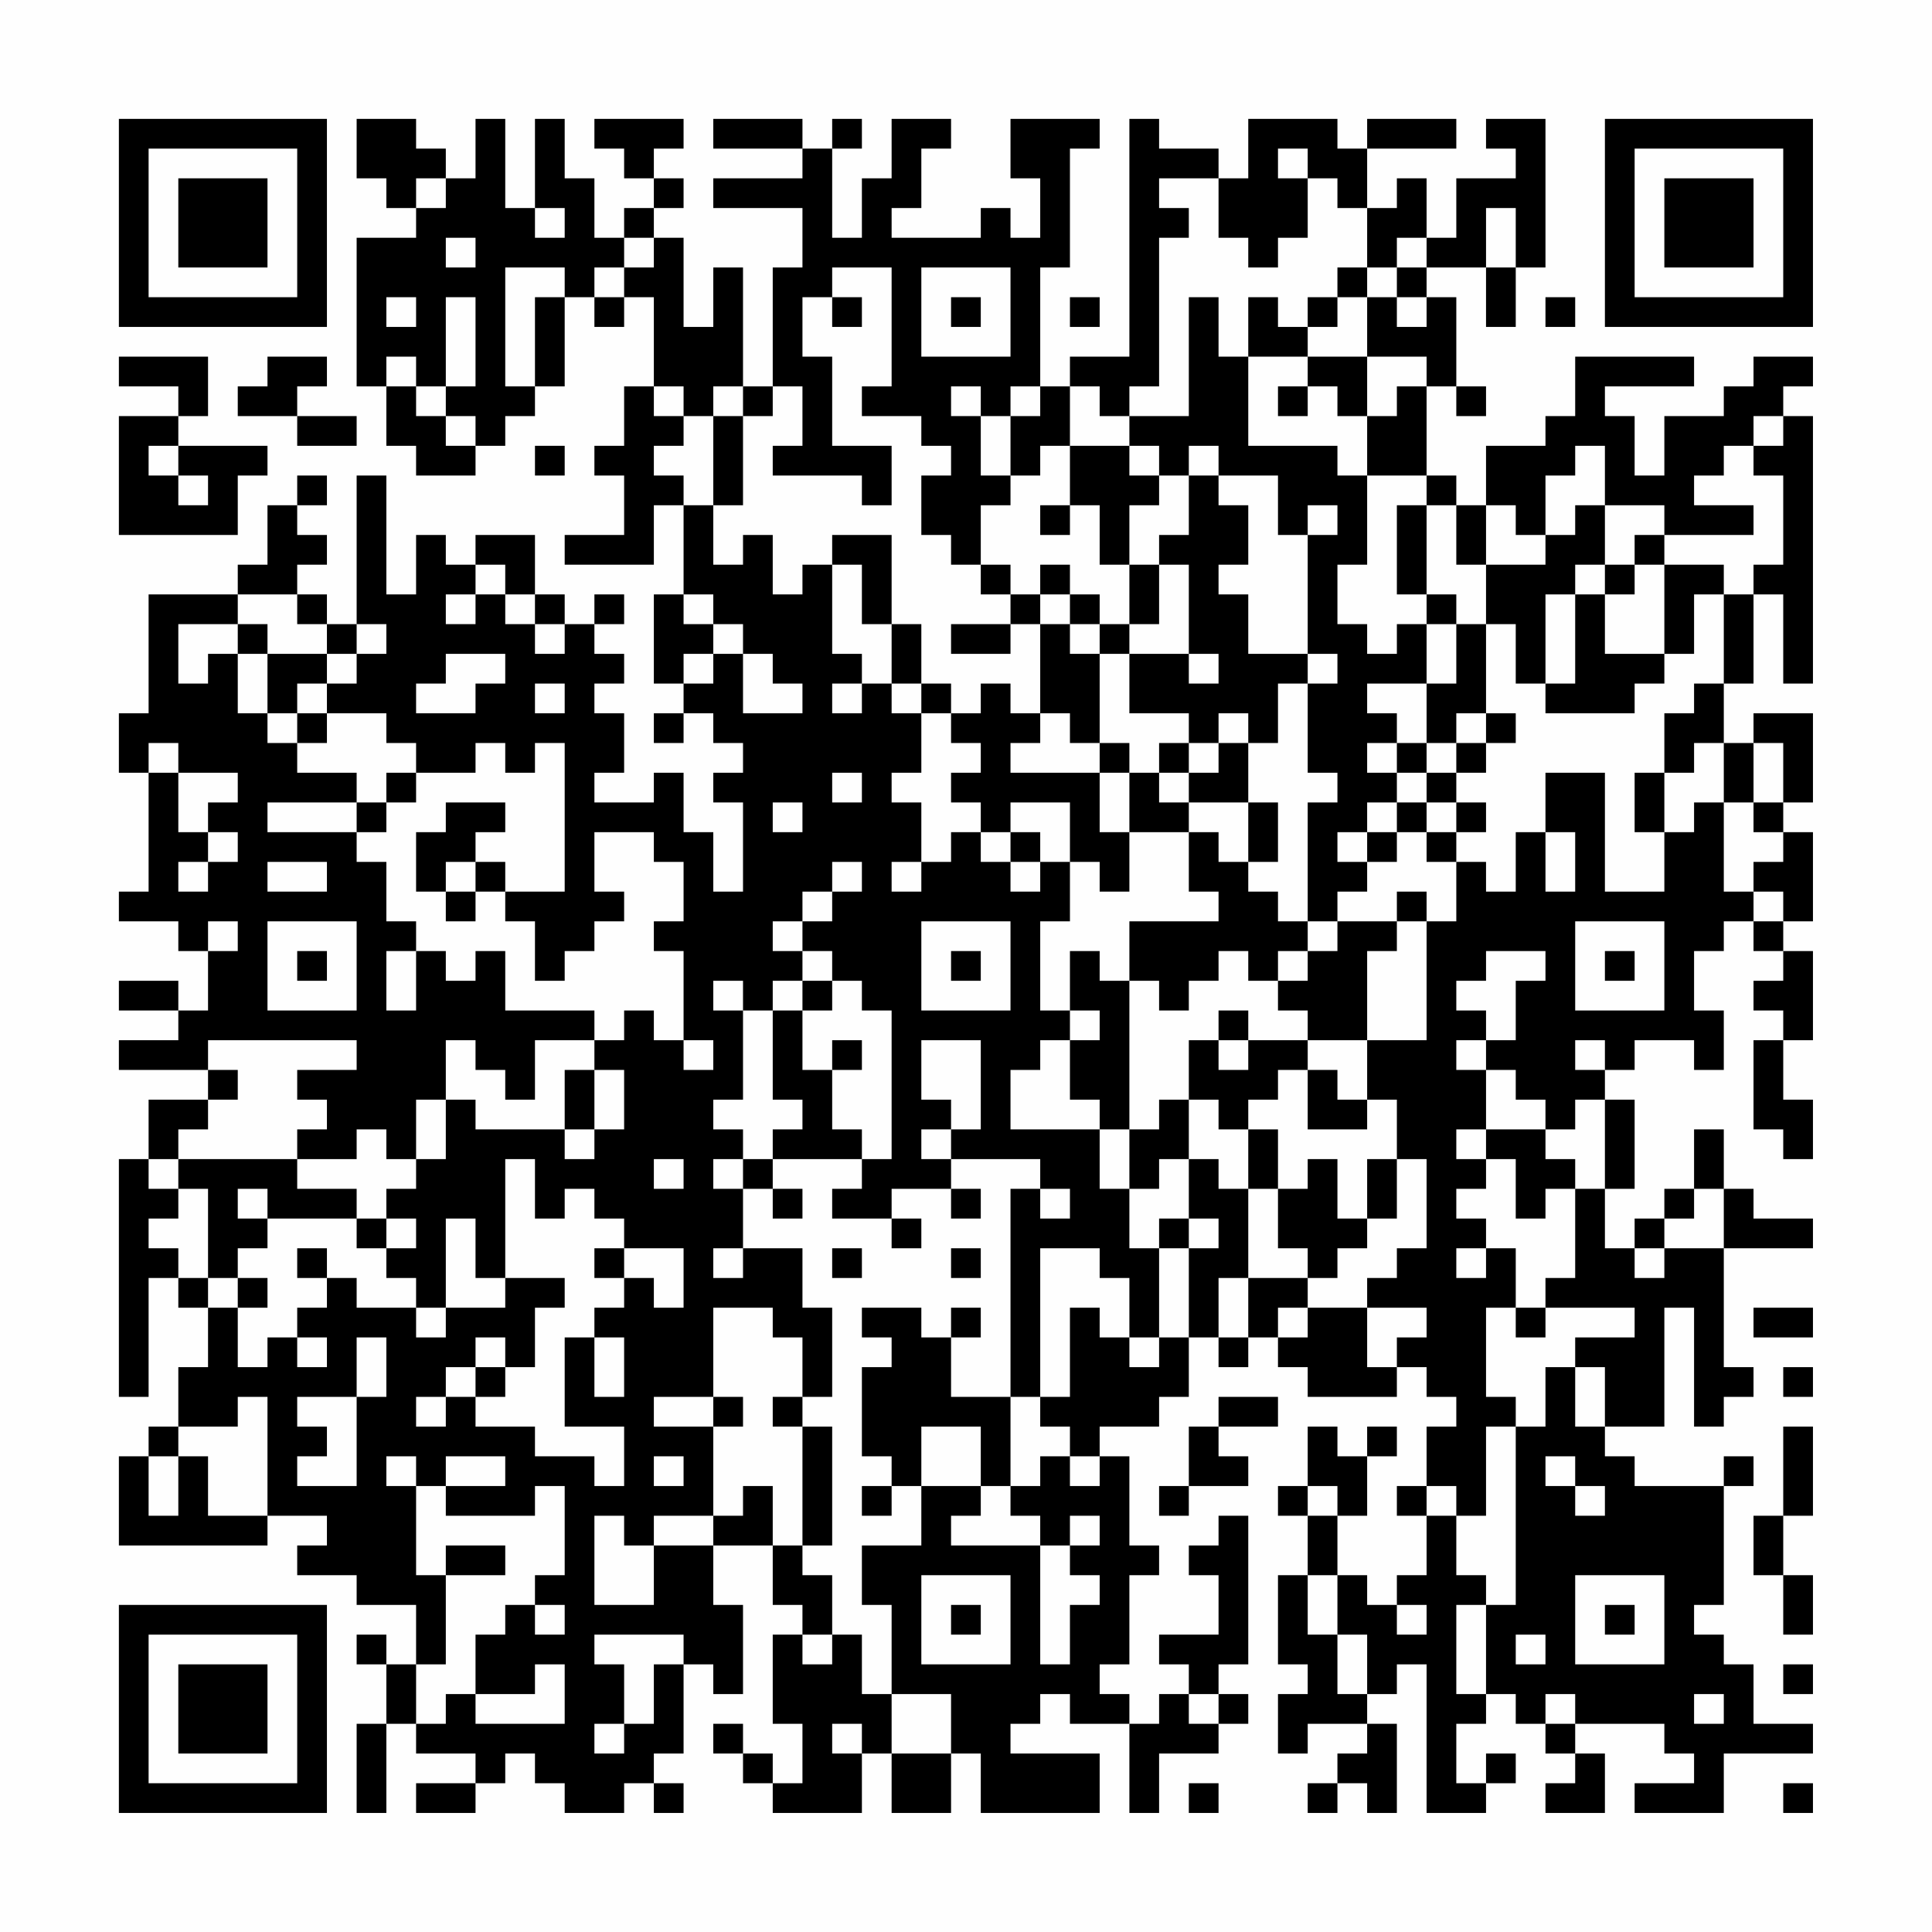<?xml version="1.0" encoding="UTF-8"?>
<svg xmlns="http://www.w3.org/2000/svg" version="1.1" width="300" height="300" viewBox="0 0 300 300"><rect x="0" y="0" width="300" height="300" fill="#fefefe"/><g transform="scale(4.615)"><g transform="translate(4,4)"><path fill-rule="evenodd" d="M8 0L8 2L9 2L9 3L10 3L10 4L8 4L8 9L9 9L9 11L10 11L10 12L12 12L12 11L13 11L13 10L14 10L14 9L15 9L15 6L16 6L16 7L17 7L17 6L18 6L18 9L17 9L17 11L16 11L16 12L17 12L17 14L15 14L15 15L18 15L18 13L19 13L19 16L18 16L18 19L19 19L19 20L18 20L18 21L19 21L19 20L20 20L20 21L21 21L21 22L20 22L20 23L21 23L21 26L20 26L20 24L19 24L19 22L18 22L18 23L16 23L16 22L17 22L17 20L16 20L16 19L17 19L17 18L16 18L16 17L17 17L17 16L16 16L16 17L15 17L15 16L14 16L14 14L12 14L12 15L11 15L11 14L10 14L10 16L9 16L9 12L8 12L8 17L7 17L7 16L6 16L6 15L7 15L7 14L6 14L6 13L7 13L7 12L6 12L6 13L5 13L5 15L4 15L4 16L1 16L1 20L0 20L0 22L1 22L1 26L0 26L0 27L2 27L2 28L3 28L3 30L2 30L2 29L0 29L0 30L2 30L2 31L0 31L0 32L3 32L3 33L1 33L1 35L0 35L0 43L1 43L1 39L2 39L2 40L3 40L3 42L2 42L2 44L1 44L1 45L0 45L0 48L5 48L5 47L7 47L7 48L6 48L6 49L8 49L8 50L10 50L10 52L9 52L9 51L8 51L8 52L9 52L9 54L8 54L8 57L9 57L9 54L10 54L10 55L12 55L12 56L10 56L10 57L12 57L12 56L13 56L13 55L14 55L14 56L15 56L15 57L17 57L17 56L18 56L18 57L19 57L19 56L18 56L18 55L19 55L19 52L20 52L20 53L21 53L21 50L20 50L20 48L22 48L22 50L23 50L23 51L22 51L22 54L23 54L23 56L22 56L22 55L21 55L21 54L20 54L20 55L21 55L21 56L22 56L22 57L25 57L25 55L26 55L26 57L28 57L28 55L29 55L29 57L33 57L33 55L30 55L30 54L31 54L31 53L32 53L32 54L34 54L34 57L35 57L35 55L37 55L37 54L38 54L38 53L37 53L37 52L38 52L38 47L37 47L37 48L36 48L36 49L37 49L37 51L35 51L35 52L36 52L36 53L35 53L35 54L34 54L34 53L33 53L33 52L34 52L34 49L35 49L35 48L34 48L34 45L33 45L33 44L35 44L35 43L36 43L36 41L37 41L37 42L38 42L38 41L39 41L39 42L40 42L40 43L43 43L43 42L44 42L44 43L45 43L45 44L44 44L44 46L43 46L43 47L44 47L44 49L43 49L43 50L42 50L42 49L41 49L41 47L42 47L42 45L43 45L43 44L42 44L42 45L41 45L41 44L40 44L40 46L39 46L39 47L40 47L40 49L39 49L39 52L40 52L40 53L39 53L39 55L40 55L40 54L42 54L42 55L41 55L41 56L40 56L40 57L41 57L41 56L42 56L42 57L43 57L43 54L42 54L42 53L43 53L43 52L44 52L44 57L46 57L46 56L47 56L47 55L46 55L46 56L45 56L45 54L46 54L46 53L47 53L47 54L48 54L48 55L49 55L49 56L48 56L48 57L50 57L50 55L49 55L49 54L52 54L52 55L53 55L53 56L51 56L51 57L54 57L54 55L57 55L57 54L55 54L55 52L54 52L54 51L53 51L53 50L54 50L54 46L55 46L55 45L54 45L54 46L51 46L51 45L50 45L50 44L52 44L52 40L53 40L53 44L54 44L54 43L55 43L55 42L54 42L54 38L57 38L57 37L55 37L55 36L54 36L54 34L53 34L53 36L52 36L52 37L51 37L51 38L50 38L50 36L51 36L51 33L50 33L50 32L51 32L51 31L53 31L53 32L54 32L54 30L53 30L53 28L54 28L54 27L55 27L55 28L56 28L56 29L55 29L55 30L56 30L56 31L55 31L55 34L56 34L56 35L57 35L57 33L56 33L56 31L57 31L57 28L56 28L56 27L57 27L57 24L56 24L56 23L57 23L57 20L55 20L55 21L54 21L54 19L55 19L55 16L56 16L56 19L57 19L57 10L56 10L56 9L57 9L57 8L55 8L55 9L54 9L54 10L52 10L52 12L51 12L51 10L50 10L50 9L53 9L53 8L49 8L49 10L48 10L48 11L46 11L46 13L45 13L45 12L44 12L44 9L45 9L45 10L46 10L46 9L45 9L45 6L44 6L44 5L46 5L46 7L47 7L47 5L48 5L48 0L46 0L46 1L47 1L47 2L45 2L45 4L44 4L44 2L43 2L43 3L42 3L42 1L45 1L45 0L42 0L42 1L41 1L41 0L38 0L38 2L37 2L37 1L35 1L35 0L34 0L34 8L32 8L32 9L31 9L31 5L32 5L32 1L33 1L33 0L30 0L30 2L31 2L31 4L30 4L30 3L29 3L29 4L26 4L26 3L27 3L27 1L28 1L28 0L26 0L26 2L25 2L25 4L24 4L24 1L25 1L25 0L24 0L24 1L23 1L23 0L20 0L20 1L23 1L23 2L20 2L20 3L23 3L23 5L22 5L22 9L21 9L21 5L20 5L20 7L19 7L19 4L18 4L18 3L19 3L19 2L18 2L18 1L19 1L19 0L16 0L16 1L17 1L17 2L18 2L18 3L17 3L17 4L16 4L16 2L15 2L15 0L14 0L14 3L13 3L13 0L12 0L12 2L11 2L11 1L10 1L10 0ZM39 1L39 2L40 2L40 4L39 4L39 5L38 5L38 4L37 4L37 2L35 2L35 3L36 3L36 4L35 4L35 9L34 9L34 10L33 10L33 9L32 9L32 11L31 11L31 12L30 12L30 10L31 10L31 9L30 9L30 10L29 10L29 9L28 9L28 10L29 10L29 12L30 12L30 13L29 13L29 15L28 15L28 14L27 14L27 12L28 12L28 11L27 11L27 10L25 10L25 9L26 9L26 5L24 5L24 6L23 6L23 8L24 8L24 11L26 11L26 13L25 13L25 12L22 12L22 11L23 11L23 9L22 9L22 10L21 10L21 9L20 9L20 10L19 10L19 9L18 9L18 10L19 10L19 11L18 11L18 12L19 12L19 13L20 13L20 15L21 15L21 14L22 14L22 16L23 16L23 15L24 15L24 18L25 18L25 19L24 19L24 20L25 20L25 19L26 19L26 20L27 20L27 22L26 22L26 23L27 23L27 25L26 25L26 26L27 26L27 25L28 25L28 24L29 24L29 25L30 25L30 26L31 26L31 25L32 25L32 27L31 27L31 30L32 30L32 31L31 31L31 32L30 32L30 34L33 34L33 36L34 36L34 38L35 38L35 41L34 41L34 39L33 39L33 38L31 38L31 43L30 43L30 36L31 36L31 37L32 37L32 36L31 36L31 35L28 35L28 34L29 34L29 31L27 31L27 33L28 33L28 34L27 34L27 35L28 35L28 36L26 36L26 37L24 37L24 36L25 36L25 35L26 35L26 30L25 30L25 29L24 29L24 28L23 28L23 27L24 27L24 26L25 26L25 25L24 25L24 26L23 26L23 27L22 27L22 28L23 28L23 29L22 29L22 30L21 30L21 29L20 29L20 30L21 30L21 33L20 33L20 34L21 34L21 35L20 35L20 36L21 36L21 38L20 38L20 39L21 39L21 38L23 38L23 40L24 40L24 43L23 43L23 41L22 41L22 40L20 40L20 43L18 43L18 44L20 44L20 47L18 47L18 48L17 48L17 47L16 47L16 50L18 50L18 48L20 48L20 47L21 47L21 46L22 46L22 48L23 48L23 49L24 49L24 51L23 51L23 52L24 52L24 51L25 51L25 53L26 53L26 55L28 55L28 53L26 53L26 50L25 50L25 48L27 48L27 46L29 46L29 47L28 47L28 48L31 48L31 52L32 52L32 50L33 50L33 49L32 49L32 48L33 48L33 47L32 47L32 48L31 48L31 47L30 47L30 46L31 46L31 45L32 45L32 46L33 46L33 45L32 45L32 44L31 44L31 43L32 43L32 40L33 40L33 41L34 41L34 42L35 42L35 41L36 41L36 38L37 38L37 37L36 37L36 35L37 35L37 36L38 36L38 39L37 39L37 41L38 41L38 39L40 39L40 40L39 40L39 41L40 41L40 40L42 40L42 42L43 42L43 41L44 41L44 40L42 40L42 39L43 39L43 38L44 38L44 35L43 35L43 33L42 33L42 31L44 31L44 27L45 27L45 25L46 25L46 26L47 26L47 24L48 24L48 26L49 26L49 24L48 24L48 22L50 22L50 26L52 26L52 24L53 24L53 23L54 23L54 26L55 26L55 27L56 27L56 26L55 26L55 25L56 25L56 24L55 24L55 23L56 23L56 21L55 21L55 23L54 23L54 21L53 21L53 22L52 22L52 20L53 20L53 19L54 19L54 16L55 16L55 15L56 15L56 12L55 12L55 11L56 11L56 10L55 10L55 11L54 11L54 12L53 12L53 13L55 13L55 14L52 14L52 13L50 13L50 11L49 11L49 12L48 12L48 14L47 14L47 13L46 13L46 15L45 15L45 13L44 13L44 12L42 12L42 10L43 10L43 9L44 9L44 8L42 8L42 6L43 6L43 7L44 7L44 6L43 6L43 5L44 5L44 4L43 4L43 5L42 5L42 3L41 3L41 2L40 2L40 1ZM10 2L10 3L11 3L11 2ZM14 3L14 4L15 4L15 3ZM46 3L46 5L47 5L47 3ZM11 4L11 5L12 5L12 4ZM17 4L17 5L16 5L16 6L17 6L17 5L18 5L18 4ZM13 5L13 9L14 9L14 6L15 6L15 5ZM27 5L27 8L30 8L30 5ZM41 5L41 6L40 6L40 7L39 7L39 6L38 6L38 8L37 8L37 6L36 6L36 10L34 10L34 11L32 11L32 13L31 13L31 14L32 14L32 13L33 13L33 15L34 15L34 17L33 17L33 16L32 16L32 15L31 15L31 16L30 16L30 15L29 15L29 16L30 16L30 17L28 17L28 18L30 18L30 17L31 17L31 20L30 20L30 19L29 19L29 20L28 20L28 19L27 19L27 17L26 17L26 14L24 14L24 15L25 15L25 17L26 17L26 19L27 19L27 20L28 20L28 21L29 21L29 22L28 22L28 23L29 23L29 24L30 24L30 25L31 25L31 24L30 24L30 23L32 23L32 25L33 25L33 26L34 26L34 24L36 24L36 26L37 26L37 27L34 27L34 29L33 29L33 28L32 28L32 30L33 30L33 31L32 31L32 33L33 33L33 34L34 34L34 36L35 36L35 35L36 35L36 33L37 33L37 34L38 34L38 36L39 36L39 38L40 38L40 39L41 39L41 38L42 38L42 37L43 37L43 35L42 35L42 37L41 37L41 35L40 35L40 36L39 36L39 34L38 34L38 33L39 33L39 32L40 32L40 34L42 34L42 33L41 33L41 32L40 32L40 31L42 31L42 28L43 28L43 27L44 27L44 26L43 26L43 27L41 27L41 26L42 26L42 25L43 25L43 24L44 24L44 25L45 25L45 24L46 24L46 23L45 23L45 22L46 22L46 21L47 21L47 20L46 20L46 17L47 17L47 19L48 19L48 20L51 20L51 19L52 19L52 18L53 18L53 16L54 16L54 15L52 15L52 14L51 14L51 15L50 15L50 13L49 13L49 14L48 14L48 15L46 15L46 17L45 17L45 16L44 16L44 13L43 13L43 16L44 16L44 17L43 17L43 18L42 18L42 17L41 17L41 15L42 15L42 12L41 12L41 11L38 11L38 8L40 8L40 9L39 9L39 10L40 10L40 9L41 9L41 10L42 10L42 8L40 8L40 7L41 7L41 6L42 6L42 5ZM9 6L9 7L10 7L10 6ZM11 6L11 9L10 9L10 8L9 8L9 9L10 9L10 10L11 10L11 11L12 11L12 10L11 10L11 9L12 9L12 6ZM24 6L24 7L25 7L25 6ZM28 6L28 7L29 7L29 6ZM32 6L32 7L33 7L33 6ZM48 6L48 7L49 7L49 6ZM0 8L0 9L2 9L2 10L0 10L0 14L4 14L4 12L5 12L5 11L2 11L2 10L3 10L3 8ZM5 8L5 9L4 9L4 10L6 10L6 11L8 11L8 10L6 10L6 9L7 9L7 8ZM20 10L20 13L21 13L21 10ZM1 11L1 12L2 12L2 13L3 13L3 12L2 12L2 11ZM14 11L14 12L15 12L15 11ZM34 11L34 12L35 12L35 13L34 13L34 15L35 15L35 17L34 17L34 18L33 18L33 17L32 17L32 16L31 16L31 17L32 17L32 18L33 18L33 21L32 21L32 20L31 20L31 21L30 21L30 22L33 22L33 24L34 24L34 22L35 22L35 23L36 23L36 24L37 24L37 25L38 25L38 26L39 26L39 27L40 27L40 28L39 28L39 29L38 29L38 28L37 28L37 29L36 29L36 30L35 30L35 29L34 29L34 34L35 34L35 33L36 33L36 31L37 31L37 32L38 32L38 31L40 31L40 30L39 30L39 29L40 29L40 28L41 28L41 27L40 27L40 23L41 23L41 22L40 22L40 19L41 19L41 18L40 18L40 14L41 14L41 13L40 13L40 14L39 14L39 12L37 12L37 11L36 11L36 12L35 12L35 11ZM36 12L36 14L35 14L35 15L36 15L36 18L34 18L34 20L36 20L36 21L35 21L35 22L36 22L36 23L38 23L38 25L39 25L39 23L38 23L38 21L39 21L39 19L40 19L40 18L38 18L38 16L37 16L37 15L38 15L38 13L37 13L37 12ZM12 15L12 16L11 16L11 17L12 17L12 16L13 16L13 17L14 17L14 18L15 18L15 17L14 17L14 16L13 16L13 15ZM49 15L49 16L48 16L48 19L49 19L49 16L50 16L50 18L52 18L52 15L51 15L51 16L50 16L50 15ZM4 16L4 17L2 17L2 19L3 19L3 18L4 18L4 20L5 20L5 21L6 21L6 22L8 22L8 23L5 23L5 24L8 24L8 25L9 25L9 27L10 27L10 28L9 28L9 30L10 30L10 28L11 28L11 29L12 29L12 28L13 28L13 30L16 30L16 31L14 31L14 33L13 33L13 32L12 32L12 31L11 31L11 33L10 33L10 35L9 35L9 34L8 34L8 35L6 35L6 34L7 34L7 33L6 33L6 32L8 32L8 31L3 31L3 32L4 32L4 33L3 33L3 34L2 34L2 35L1 35L1 36L2 36L2 37L1 37L1 38L2 38L2 39L3 39L3 40L4 40L4 42L5 42L5 41L6 41L6 42L7 42L7 41L6 41L6 40L7 40L7 39L8 39L8 40L10 40L10 41L11 41L11 40L13 40L13 39L15 39L15 40L14 40L14 42L13 42L13 41L12 41L12 42L11 42L11 43L10 43L10 44L11 44L11 43L12 43L12 44L14 44L14 45L16 45L16 46L17 46L17 44L15 44L15 41L16 41L16 43L17 43L17 41L16 41L16 40L17 40L17 39L18 39L18 40L19 40L19 38L17 38L17 37L16 37L16 36L15 36L15 37L14 37L14 35L13 35L13 39L12 39L12 37L11 37L11 40L10 40L10 39L9 39L9 38L10 38L10 37L9 37L9 36L10 36L10 35L11 35L11 33L12 33L12 34L15 34L15 35L16 35L16 34L17 34L17 32L16 32L16 31L17 31L17 30L18 30L18 31L19 31L19 32L20 32L20 31L19 31L19 28L18 28L18 27L19 27L19 25L18 25L18 24L16 24L16 26L17 26L17 27L16 27L16 28L15 28L15 29L14 29L14 27L13 27L13 26L15 26L15 21L14 21L14 22L13 22L13 21L12 21L12 22L10 22L10 21L9 21L9 20L7 20L7 19L8 19L8 18L9 18L9 17L8 17L8 18L7 18L7 17L6 17L6 16ZM19 16L19 17L20 17L20 18L19 18L19 19L20 19L20 18L21 18L21 20L23 20L23 19L22 19L22 18L21 18L21 17L20 17L20 16ZM4 17L4 18L5 18L5 20L6 20L6 21L7 21L7 20L6 20L6 19L7 19L7 18L5 18L5 17ZM44 17L44 19L42 19L42 20L43 20L43 21L42 21L42 22L43 22L43 23L42 23L42 24L41 24L41 25L42 25L42 24L43 24L43 23L44 23L44 24L45 24L45 23L44 23L44 22L45 22L45 21L46 21L46 20L45 20L45 21L44 21L44 19L45 19L45 17ZM11 18L11 19L10 19L10 20L12 20L12 19L13 19L13 18ZM36 18L36 19L37 19L37 18ZM14 19L14 20L15 20L15 19ZM37 20L37 21L36 21L36 22L37 22L37 21L38 21L38 20ZM1 21L1 22L2 22L2 24L3 24L3 25L2 25L2 26L3 26L3 25L4 25L4 24L3 24L3 23L4 23L4 22L2 22L2 21ZM33 21L33 22L34 22L34 21ZM43 21L43 22L44 22L44 21ZM9 22L9 23L8 23L8 24L9 24L9 23L10 23L10 22ZM24 22L24 23L25 23L25 22ZM51 22L51 24L52 24L52 22ZM11 23L11 24L10 24L10 26L11 26L11 27L12 27L12 26L13 26L13 25L12 25L12 24L13 24L13 23ZM22 23L22 24L23 24L23 23ZM5 25L5 26L7 26L7 25ZM11 25L11 26L12 26L12 25ZM3 27L3 28L4 28L4 27ZM5 27L5 30L8 30L8 27ZM27 27L27 30L30 30L30 27ZM49 27L49 30L52 30L52 27ZM6 28L6 29L7 29L7 28ZM28 28L28 29L29 29L29 28ZM46 28L46 29L45 29L45 30L46 30L46 31L45 31L45 32L46 32L46 34L45 34L45 35L46 35L46 36L45 36L45 37L46 37L46 38L45 38L45 39L46 39L46 38L47 38L47 40L46 40L46 43L47 43L47 44L46 44L46 47L45 47L45 46L44 46L44 47L45 47L45 49L46 49L46 50L45 50L45 53L46 53L46 50L47 50L47 44L48 44L48 42L49 42L49 44L50 44L50 42L49 42L49 41L51 41L51 40L48 40L48 39L49 39L49 36L50 36L50 33L49 33L49 34L48 34L48 33L47 33L47 32L46 32L46 31L47 31L47 29L48 29L48 28ZM50 28L50 29L51 29L51 28ZM23 29L23 30L22 30L22 33L23 33L23 34L22 34L22 35L21 35L21 36L22 36L22 37L23 37L23 36L22 36L22 35L25 35L25 34L24 34L24 32L25 32L25 31L24 31L24 32L23 32L23 30L24 30L24 29ZM37 30L37 31L38 31L38 30ZM49 31L49 32L50 32L50 31ZM15 32L15 34L16 34L16 32ZM46 34L46 35L47 35L47 37L48 37L48 36L49 36L49 35L48 35L48 34ZM2 35L2 36L3 36L3 39L4 39L4 40L5 40L5 39L4 39L4 38L5 38L5 37L8 37L8 38L9 38L9 37L8 37L8 36L6 36L6 35ZM18 35L18 36L19 36L19 35ZM4 36L4 37L5 37L5 36ZM28 36L28 37L29 37L29 36ZM53 36L53 37L52 37L52 38L51 38L51 39L52 39L52 38L54 38L54 36ZM26 37L26 38L27 38L27 37ZM35 37L35 38L36 38L36 37ZM6 38L6 39L7 39L7 38ZM16 38L16 39L17 39L17 38ZM24 38L24 39L25 39L25 38ZM28 38L28 39L29 39L29 38ZM25 40L25 41L26 41L26 42L25 42L25 45L26 45L26 46L25 46L25 47L26 47L26 46L27 46L27 44L29 44L29 46L30 46L30 43L28 43L28 41L29 41L29 40L28 40L28 41L27 41L27 40ZM47 40L47 41L48 41L48 40ZM55 40L55 41L57 41L57 40ZM8 41L8 43L6 43L6 44L7 44L7 45L6 45L6 46L8 46L8 43L9 43L9 41ZM12 42L12 43L13 43L13 42ZM56 42L56 43L57 43L57 42ZM4 43L4 44L2 44L2 45L1 45L1 47L2 47L2 45L3 45L3 47L5 47L5 43ZM20 43L20 44L21 44L21 43ZM22 43L22 44L23 44L23 48L24 48L24 44L23 44L23 43ZM37 43L37 44L36 44L36 46L35 46L35 47L36 47L36 46L38 46L38 45L37 45L37 44L39 44L39 43ZM56 44L56 47L55 47L55 49L56 49L56 51L57 51L57 49L56 49L56 47L57 47L57 44ZM9 45L9 46L10 46L10 49L11 49L11 52L10 52L10 54L11 54L11 53L12 53L12 54L15 54L15 52L14 52L14 53L12 53L12 51L13 51L13 50L14 50L14 51L15 51L15 50L14 50L14 49L15 49L15 46L14 46L14 47L11 47L11 46L13 46L13 45L11 45L11 46L10 46L10 45ZM18 45L18 46L19 46L19 45ZM48 45L48 46L49 46L49 47L50 47L50 46L49 46L49 45ZM40 46L40 47L41 47L41 46ZM11 48L11 49L13 49L13 48ZM27 49L27 52L30 52L30 49ZM40 49L40 51L41 51L41 53L42 53L42 51L41 51L41 49ZM49 49L49 52L52 52L52 49ZM28 50L28 51L29 51L29 50ZM43 50L43 51L44 51L44 50ZM50 50L50 51L51 51L51 50ZM16 51L16 52L17 52L17 54L16 54L16 55L17 55L17 54L18 54L18 52L19 52L19 51ZM47 51L47 52L48 52L48 51ZM56 52L56 53L57 53L57 52ZM36 53L36 54L37 54L37 53ZM48 53L48 54L49 54L49 53ZM53 53L53 54L54 54L54 53ZM24 54L24 55L25 55L25 54ZM36 56L36 57L37 57L37 56ZM56 56L56 57L57 57L57 56ZM0 0L0 7L7 7L7 0ZM1 1L1 6L6 6L6 1ZM2 2L2 5L5 5L5 2ZM50 0L50 7L57 7L57 0ZM51 1L51 6L56 6L56 1ZM52 2L52 5L55 5L55 2ZM0 50L0 57L7 57L7 50ZM1 51L1 56L6 56L6 51ZM2 52L2 55L5 55L5 52Z" fill="#000000"/></g></g></svg>
